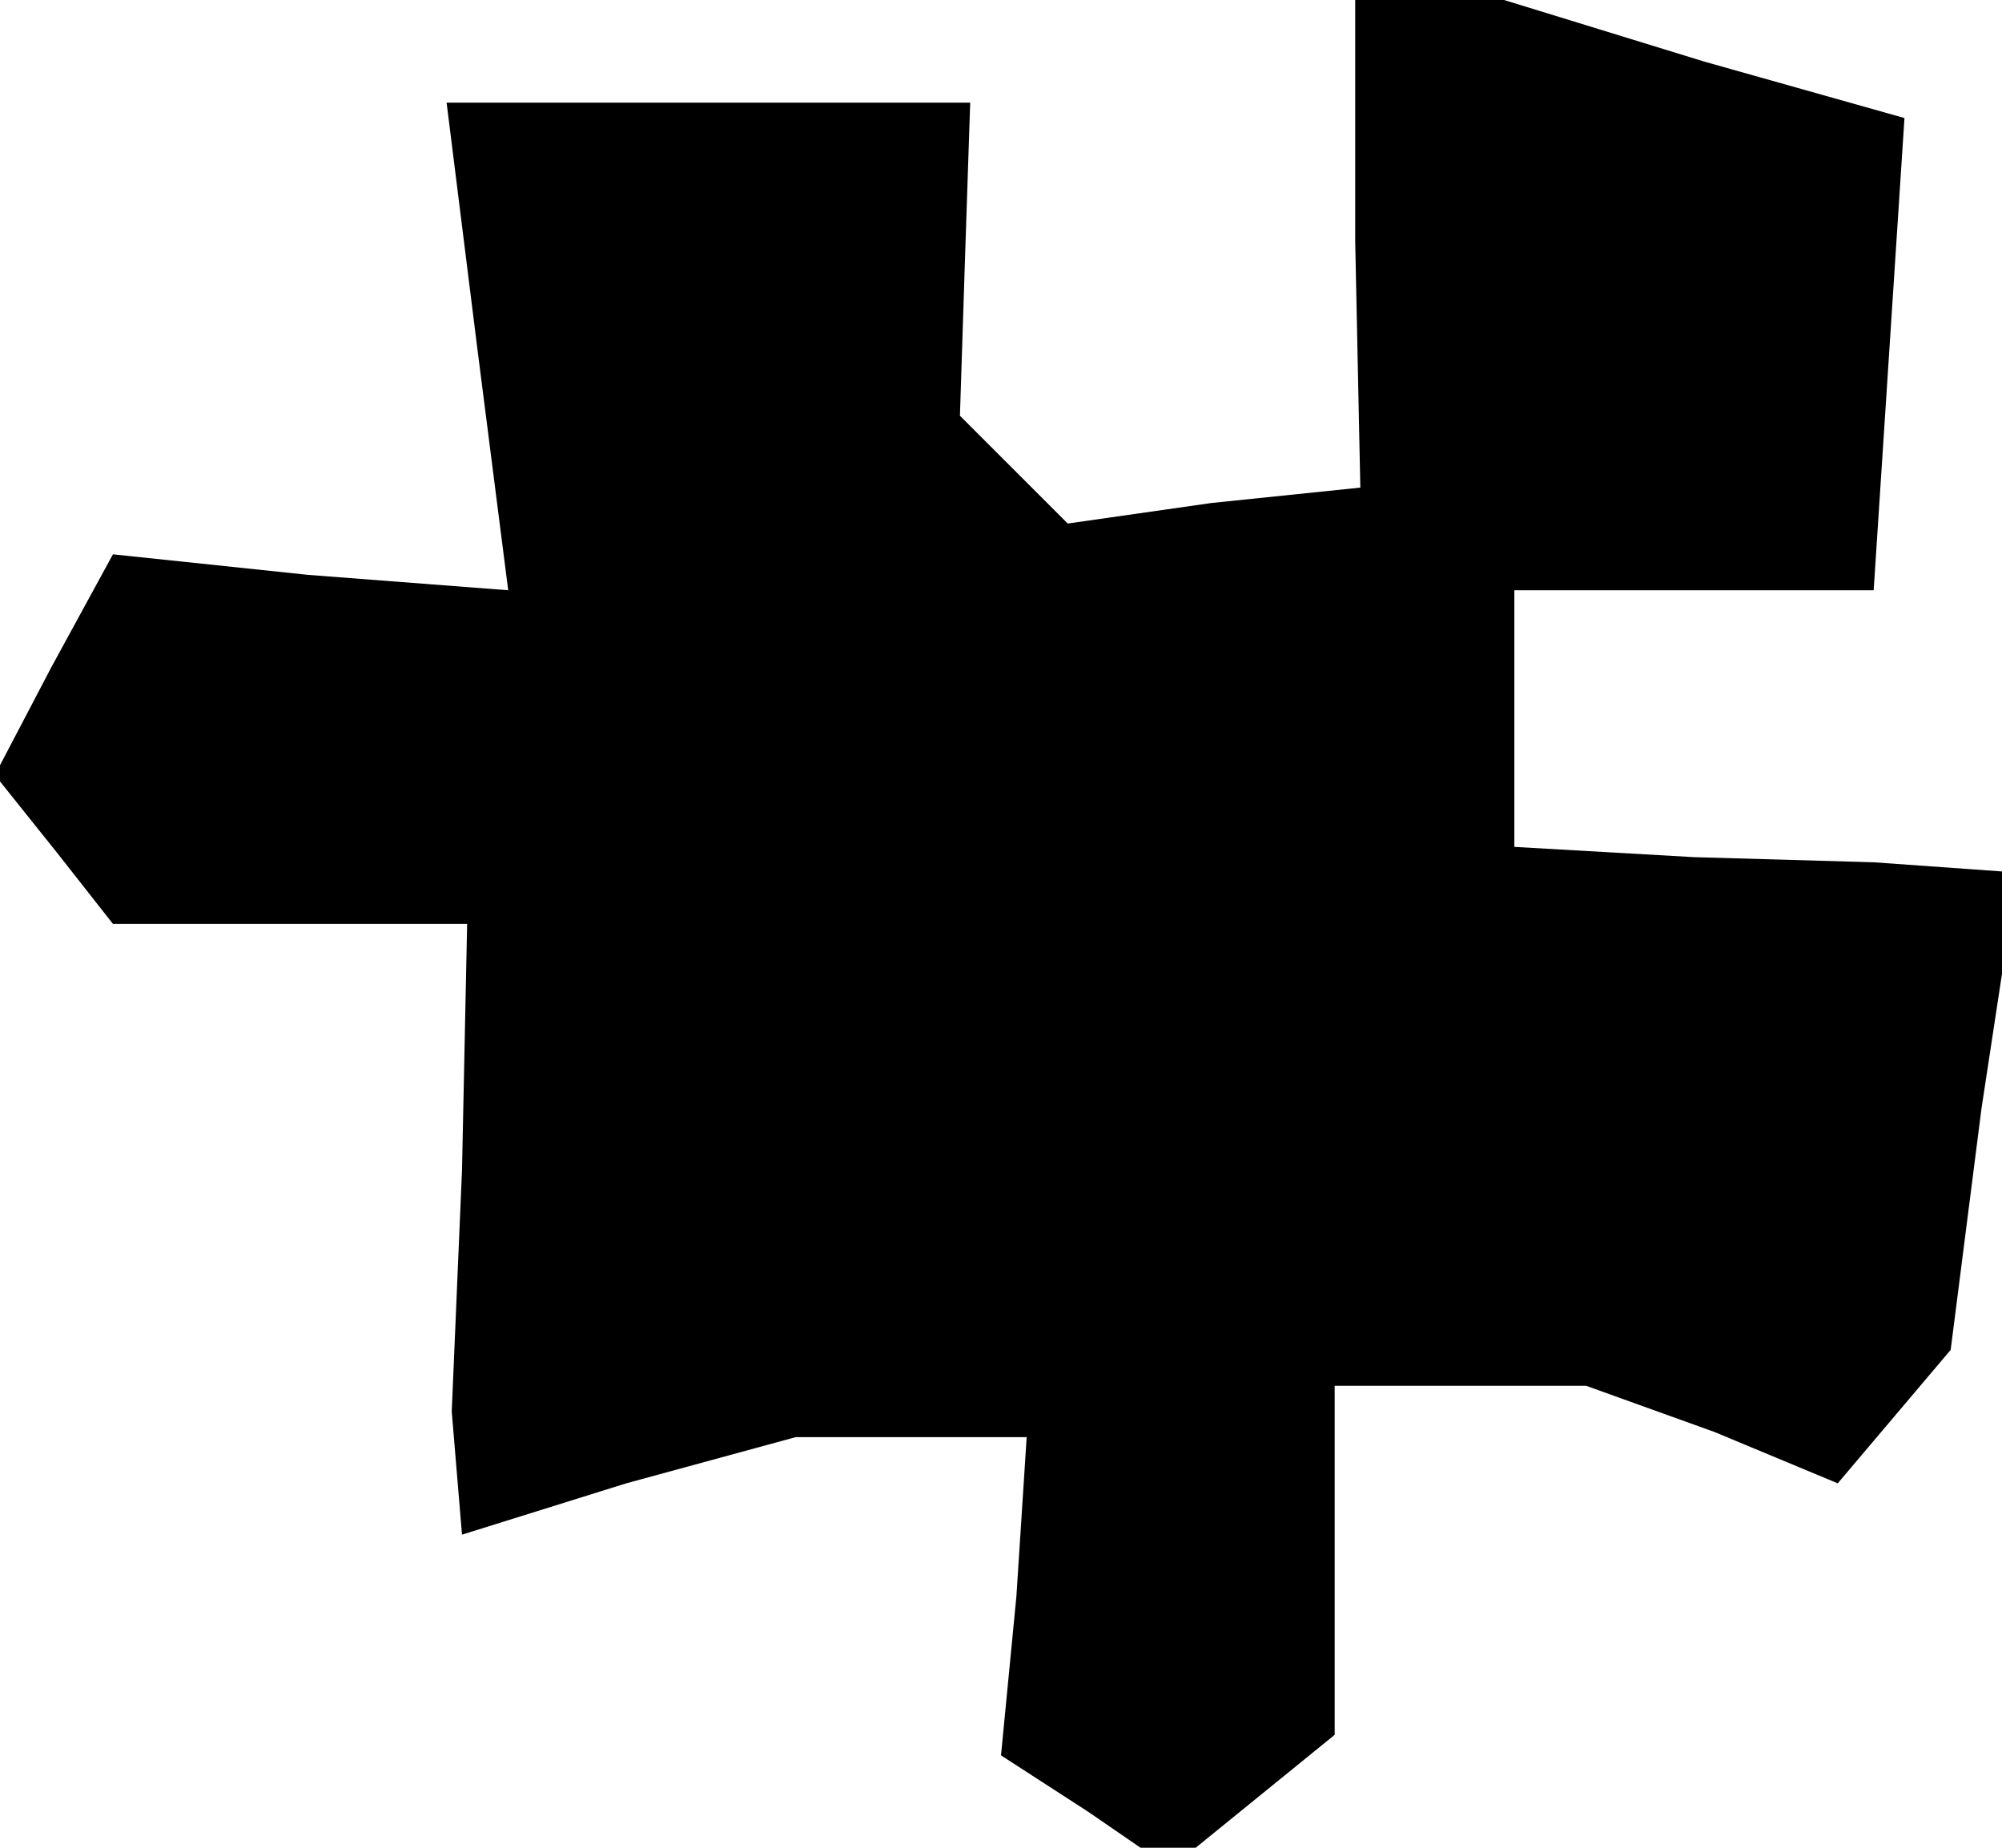 <?xml version="1.0" standalone="no"?>
<!DOCTYPE svg PUBLIC "-//W3C//DTD SVG 20010904//EN"
 "http://www.w3.org/TR/2001/REC-SVG-20010904/DTD/svg10.dtd">
<svg version="1.0" xmlns="http://www.w3.org/2000/svg"
 width="39pt" height="36pt" viewBox="0 0 39 36"
 preserveAspectRatio="xMidYMid meet">
<g transform="translate(0,36) scale(0.1,-0.1)"
fill="#000000" stroke="none">
<path d="M264 313 l1 -48 -29 -3 -28 -4 -11 11 -10 10 1 31 1 30 -51 0 -51 0
6 -48 6 -47 -39 3 -38 4 -12 -22 -11 -21 12 -15 11 -14 35 0 34 0 -1 -48 -2
-47 1 -12 1 -12 32 10 33 9 22 0 23 0 -2 -31 -3 -31 17 -11 16 -11 16 13 16
13 0 34 0 34 24 0 25 0 25 -9 24 -10 11 13 11 13 6 47 7 46 -14 1 -14 1 -35 1
-35 2 0 25 0 25 35 0 35 0 3 46 3 46 -39 11 -39 12 -15 0 -14 0 0 -47z"/>
</g>
</svg>
